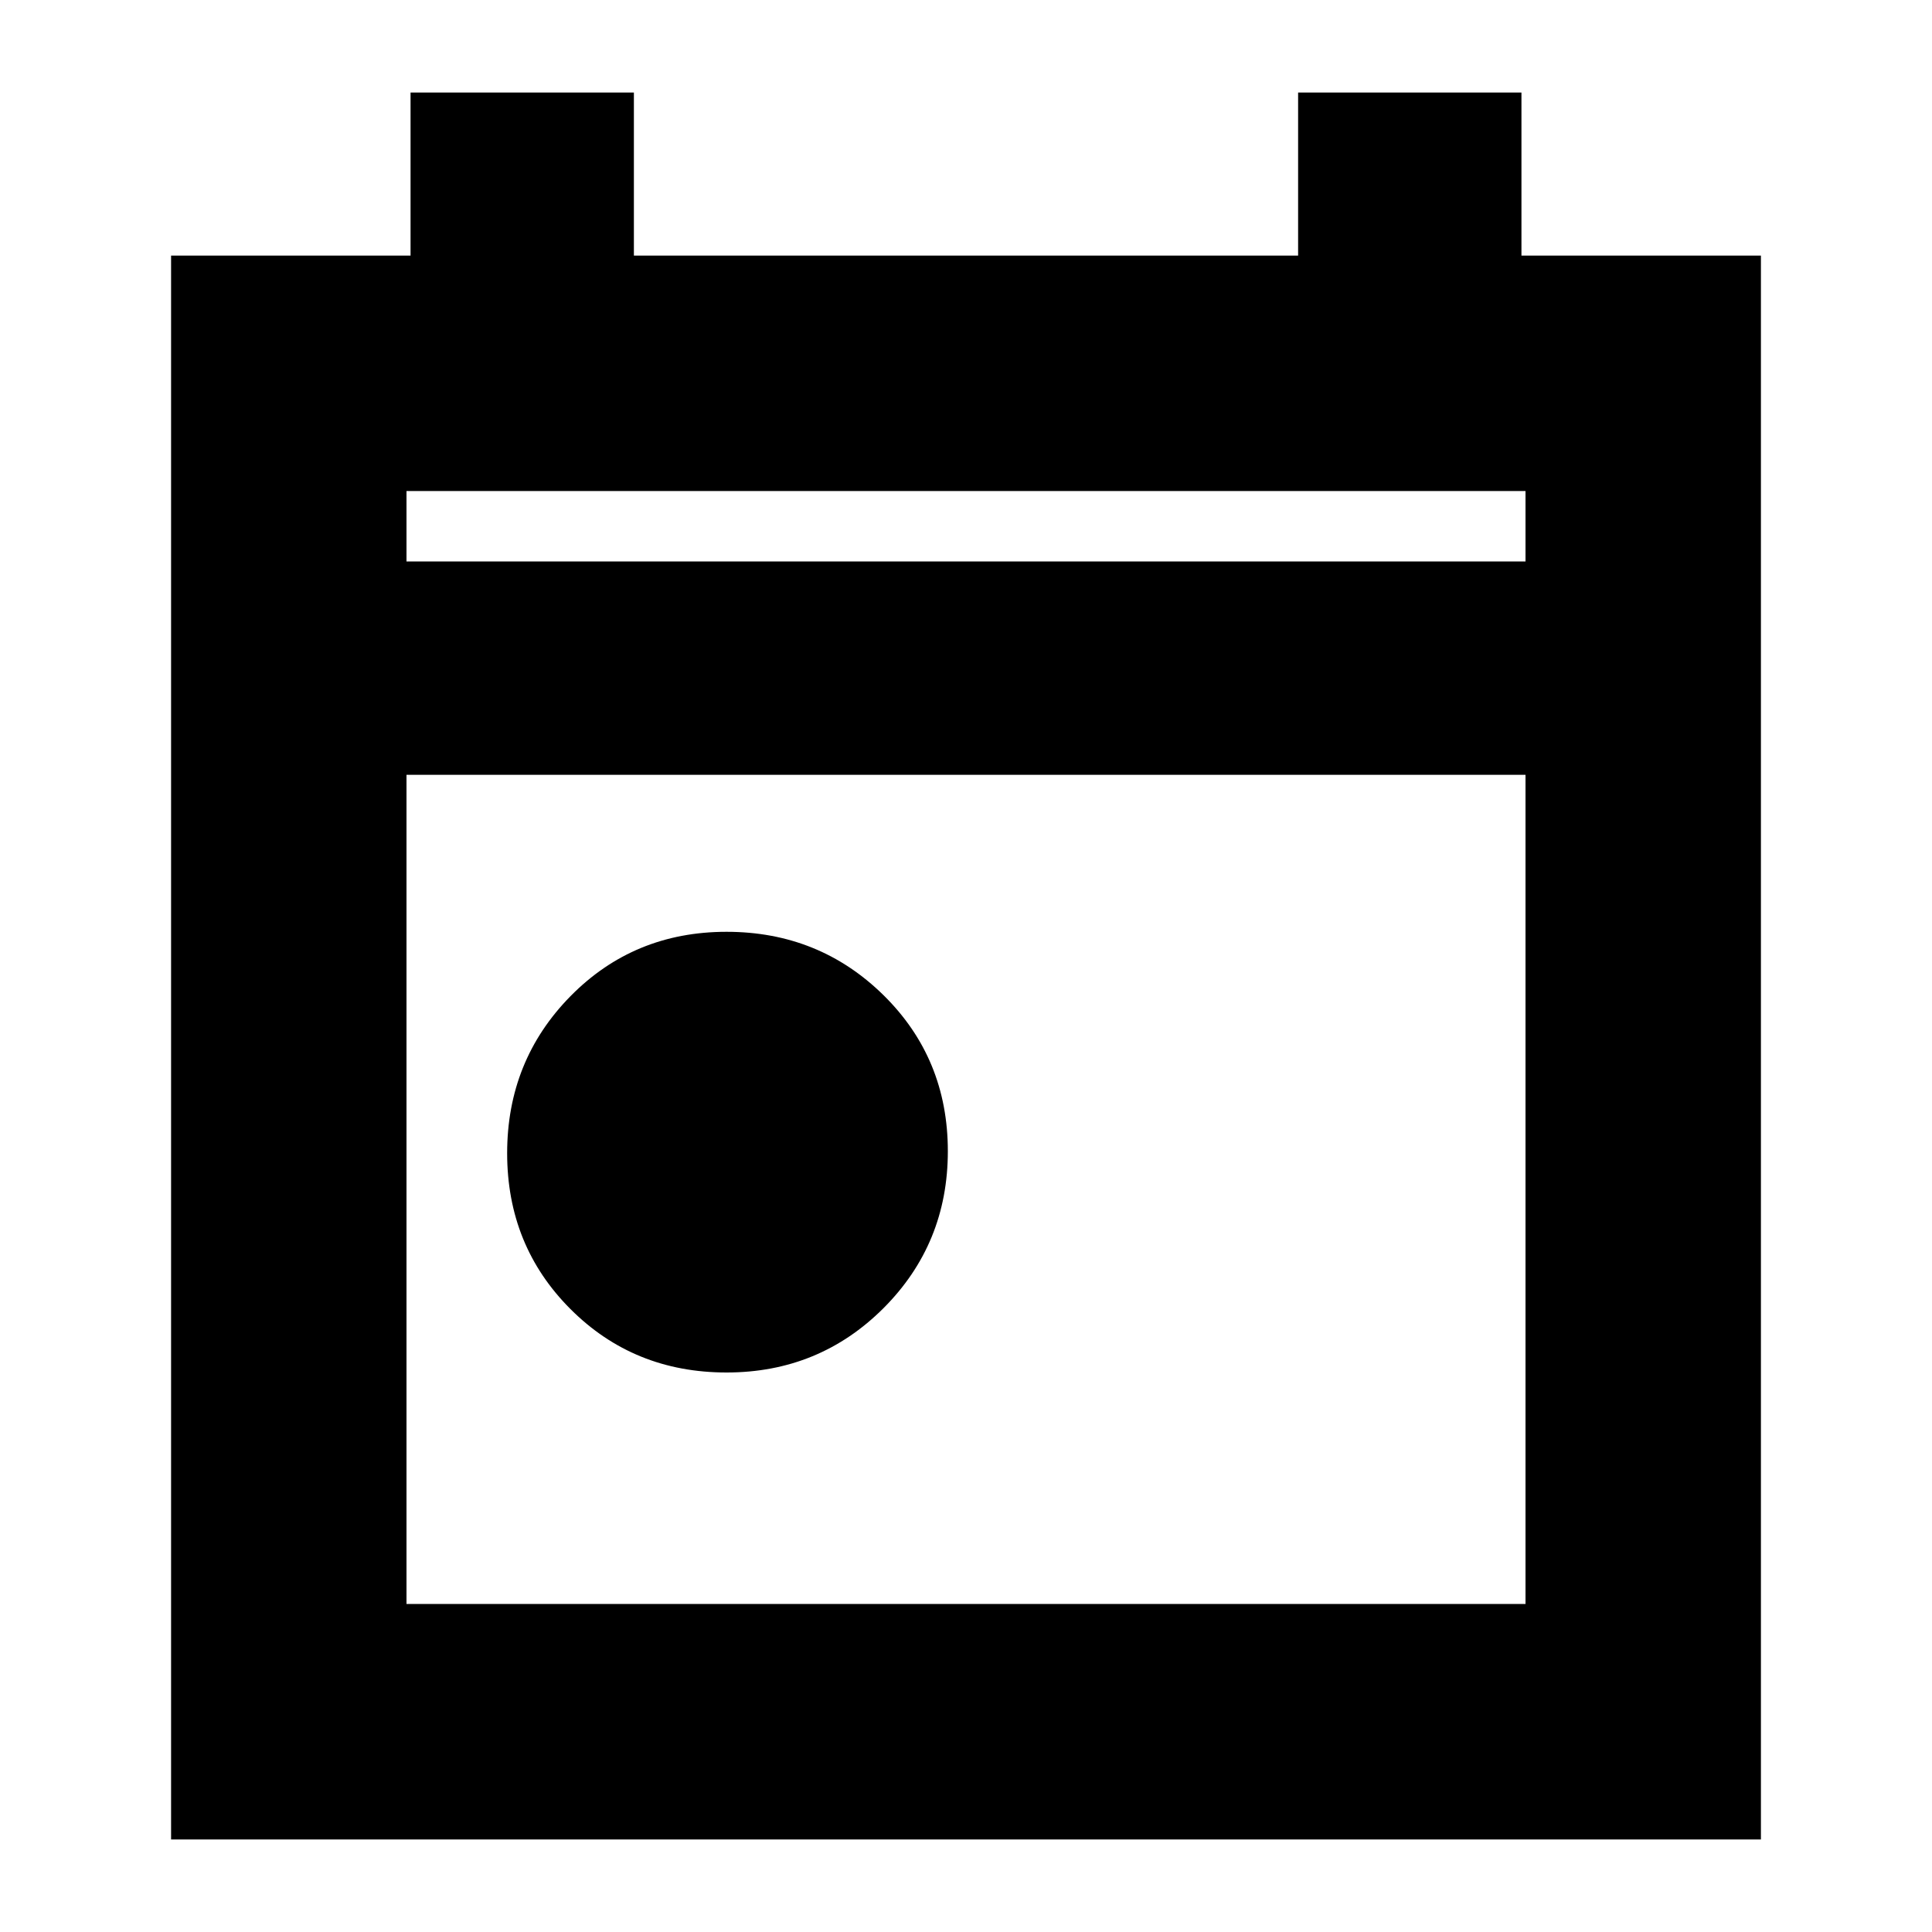 <svg xmlns="http://www.w3.org/2000/svg" height="20" width="20"><path d="M7.521 14.208q-.959 0-1.615-.656t-.656-1.614q0-.959.656-1.626.656-.666 1.615-.666.958 0 1.625.656.666.656.666 1.615 0 .958-.666 1.625-.667.666-1.625.666Zm-5.75 4.834V2.646H4.25V.958h2.312v1.688h6.876V.958h2.312v1.688h2.479v16.396Zm2.437-2.438h11.584V8.021H4.208Zm0-10.792h11.584v-.729H4.208Zm0 0v-.729.729Z"/></svg>